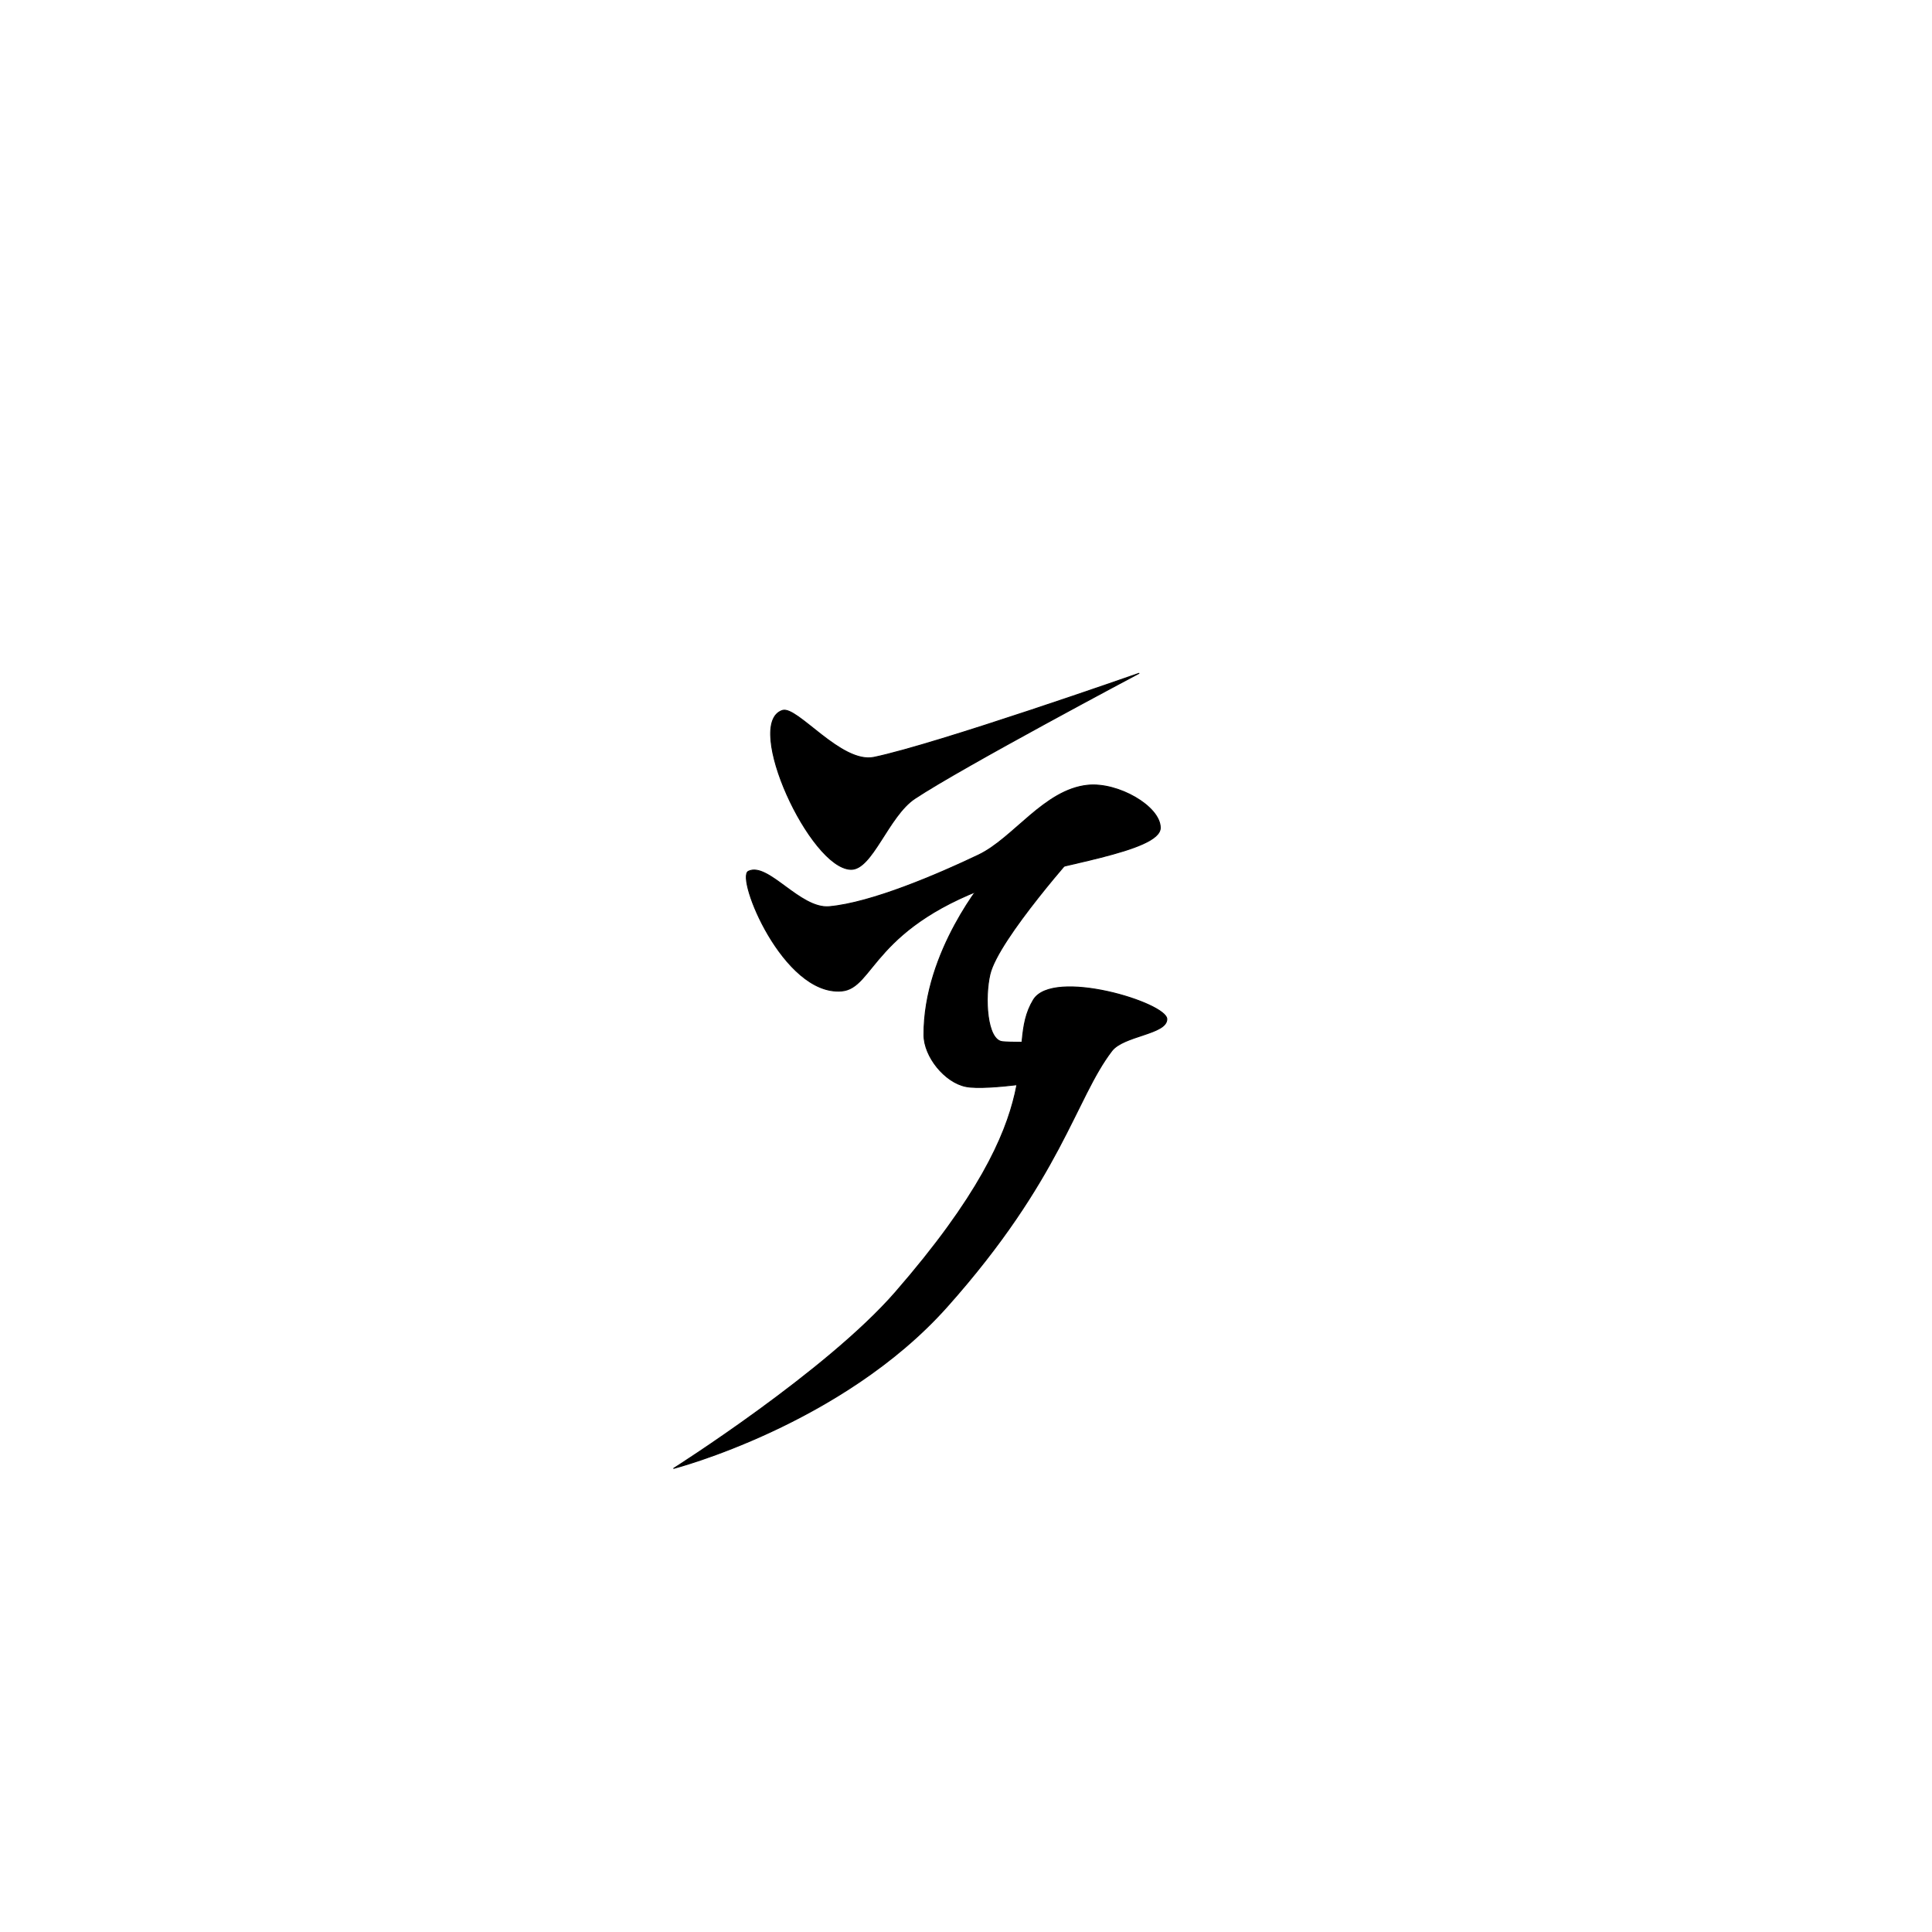 <?xml version="1.0" encoding="UTF-8" standalone="no"?>
<!DOCTYPE svg PUBLIC "-//W3C//DTD SVG 1.1//EN" "http://www.w3.org/Graphics/SVG/1.1/DTD/svg11.dtd">
<svg width="100%" height="100%" viewBox="0 0 2048 2048" version="1.1" xmlns="http://www.w3.org/2000/svg" xmlns:xlink="http://www.w3.org/1999/xlink" xml:space="preserve" xmlns:serif="http://www.serif.com/" style="fill-rule:evenodd;clip-rule:evenodd;stroke-linecap:round;stroke-linejoin:round;stroke-miterlimit:1.5;">
    <path d="M1095.43,1059.98C1115.96,1026 1237.28,1063.21 1236.9,1080.45C1236.56,1096.42 1191.02,1097.63 1178.51,1113.99C1139.67,1164.78 1124.82,1249.5 1003.87,1385.18C892.211,1510.44 714.148,1556.55 714.148,1556.55C714.148,1556.55 875.807,1454.18 949.096,1369.99C1124.8,1168.15 1062.95,1113.78 1095.43,1059.98Z" style="stroke:black;stroke-width:1px;"/>
    <path d="M1144.78,898.808C1144.78,898.808 1058.2,995.295 1049.38,1032.76C1043.59,1057.31 1045.93,1102.54 1062.53,1104.22C1080.18,1106.01 1120.35,1103.36 1120.35,1103.36L1120.81,1143.86C1120.81,1143.86 1047.27,1156.29 1024.05,1151.77C1001.58,1147.39 979.56,1120.09 979.436,1097.2C978.955,1008.08 1045.32,930.325 1045.32,930.325L1144.78,898.808Z" style="stroke:black;stroke-width:1px;"/>
    <path d="M793.337,923.62C814.051,913.501 847.974,963.895 879.031,961.122C923.567,957.147 993.651,927.123 1037.23,906.352C1074.45,888.609 1106.82,837.196 1152.92,832.382C1185.04,829.027 1229.66,854.628 1229.95,877.376C1230.28,902.738 1117.95,916.651 1062.63,934.904C923.596,980.777 927.332,1047.82 891.833,1050.51C830.43,1055.16 779.814,930.226 793.337,923.62Z" style="stroke:black;stroke-width:1px;"/>
    <path d="M829.345,753.121C844.812,747.869 891.627,810.061 926.512,802.791C993.333,788.866 1207.34,713.774 1207.34,713.774C1207.34,713.774 1019.68,813.263 969.73,846.463C941.664,865.117 924.575,922.048 902.027,921.545C858.832,920.583 788.212,767.09 829.345,753.121Z" style="stroke:black;stroke-width:1px;"/>
</svg>
